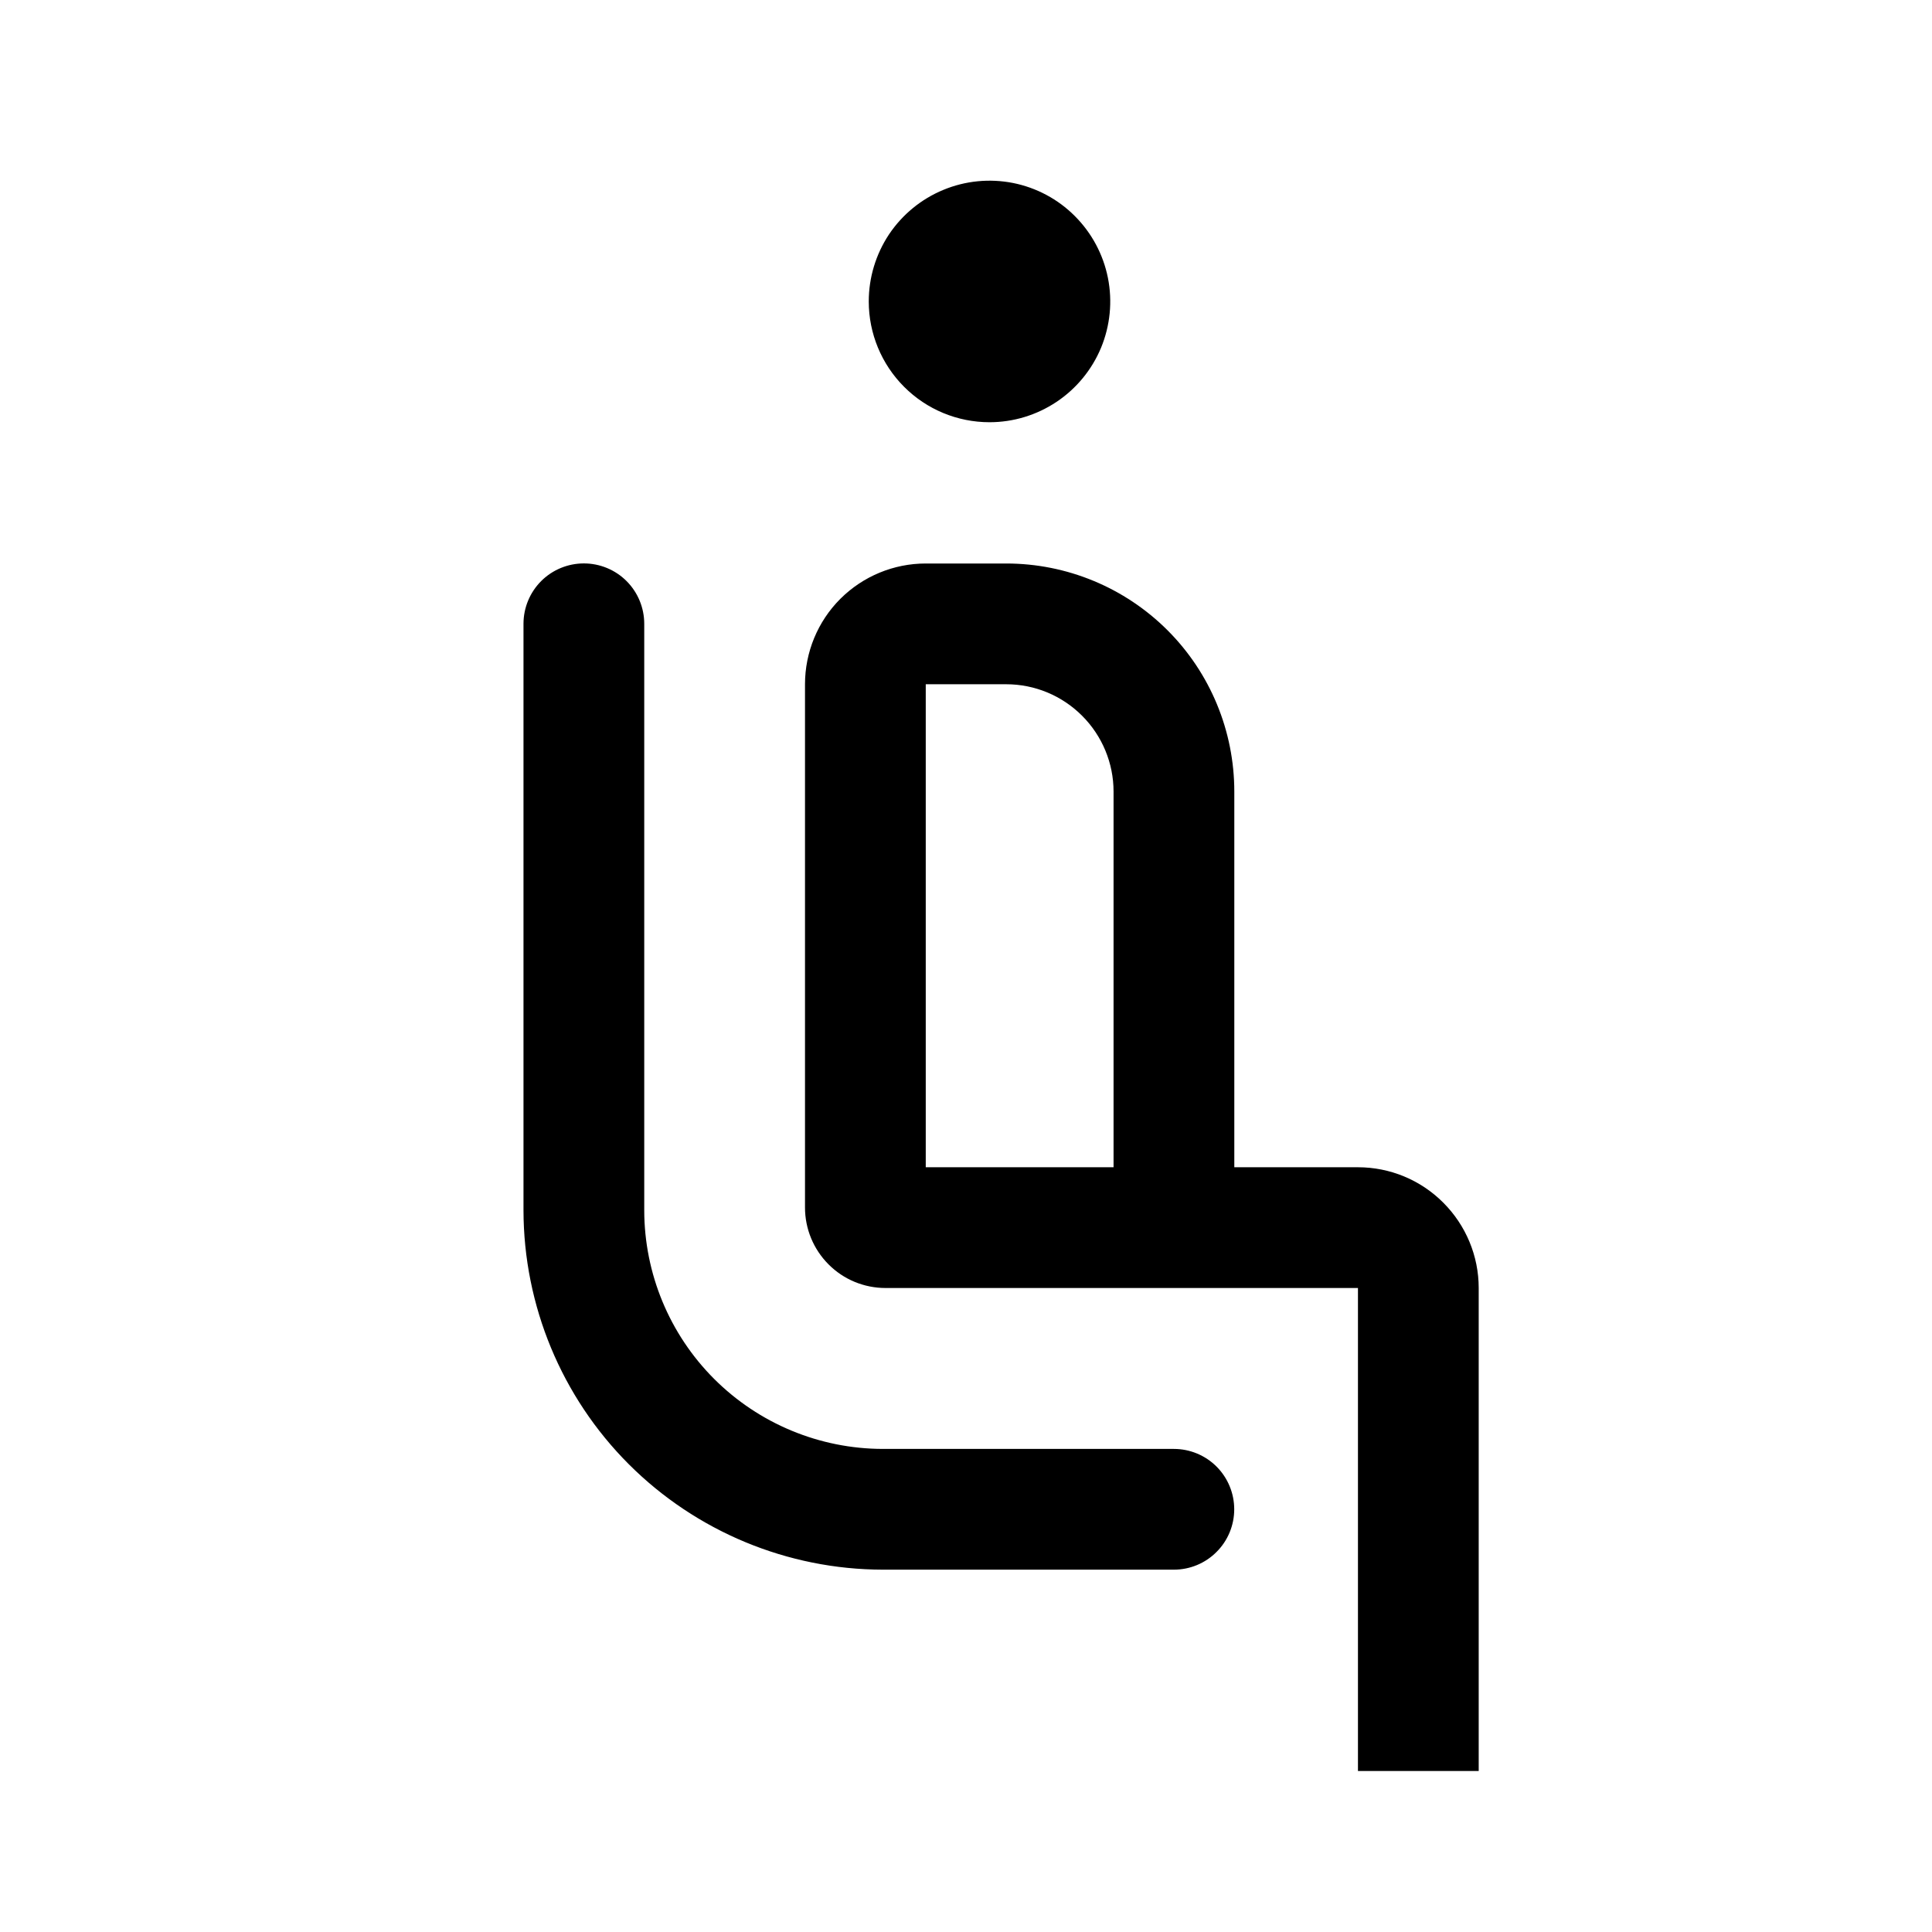 <svg width="24" height="24" viewBox="0 0 24 24" fill="none" xmlns="http://www.w3.org/2000/svg">
<path d="M12.292 5.245C12.588 5.245 12.878 5.157 13.125 4.992C13.372 4.827 13.564 4.593 13.678 4.319C13.791 4.045 13.821 3.743 13.763 3.452C13.705 3.161 13.562 2.894 13.352 2.684C13.143 2.474 12.875 2.331 12.584 2.273C12.293 2.216 11.992 2.245 11.718 2.359C11.444 2.472 11.209 2.665 11.044 2.911C10.88 3.158 10.792 3.448 10.792 3.745C10.792 4.142 10.95 4.524 11.231 4.805C11.512 5.087 11.894 5.245 12.292 5.245ZM16.869 14.5H15.333V9.833C15.333 9.082 15.035 8.361 14.504 7.83C13.972 7.298 13.251 7 12.5 7H11.5C11.102 7 10.721 7.158 10.439 7.439C10.158 7.72 10 8.102 10 8.5V15C10 15.265 10.105 15.519 10.293 15.707C10.48 15.895 10.735 16 11 16H16.869V22H18.369V16C18.369 15.602 18.21 15.221 17.929 14.94C17.648 14.658 17.267 14.5 16.869 14.5ZM13.833 14.5H11.5V8.5H12.5C12.854 8.5 13.192 8.641 13.442 8.891C13.692 9.141 13.833 9.48 13.833 9.833V14.5ZM14.582 17.999H10.967C10.181 17.998 9.428 17.685 8.872 17.13C8.316 16.574 8.004 15.821 8.003 15.035V7.749C8.003 7.55 7.924 7.359 7.783 7.218C7.643 7.078 7.452 6.999 7.253 6.999C7.054 6.999 6.863 7.078 6.723 7.218C6.582 7.359 6.503 7.55 6.503 7.749V15.035C6.505 16.218 6.975 17.353 7.812 18.19C8.649 19.026 9.783 19.497 10.967 19.499H14.582C14.781 19.499 14.972 19.42 15.112 19.279C15.253 19.139 15.332 18.948 15.332 18.749C15.332 18.55 15.253 18.359 15.112 18.218C14.972 18.078 14.781 17.999 14.582 17.999Z" fill="black"/>
</svg>
